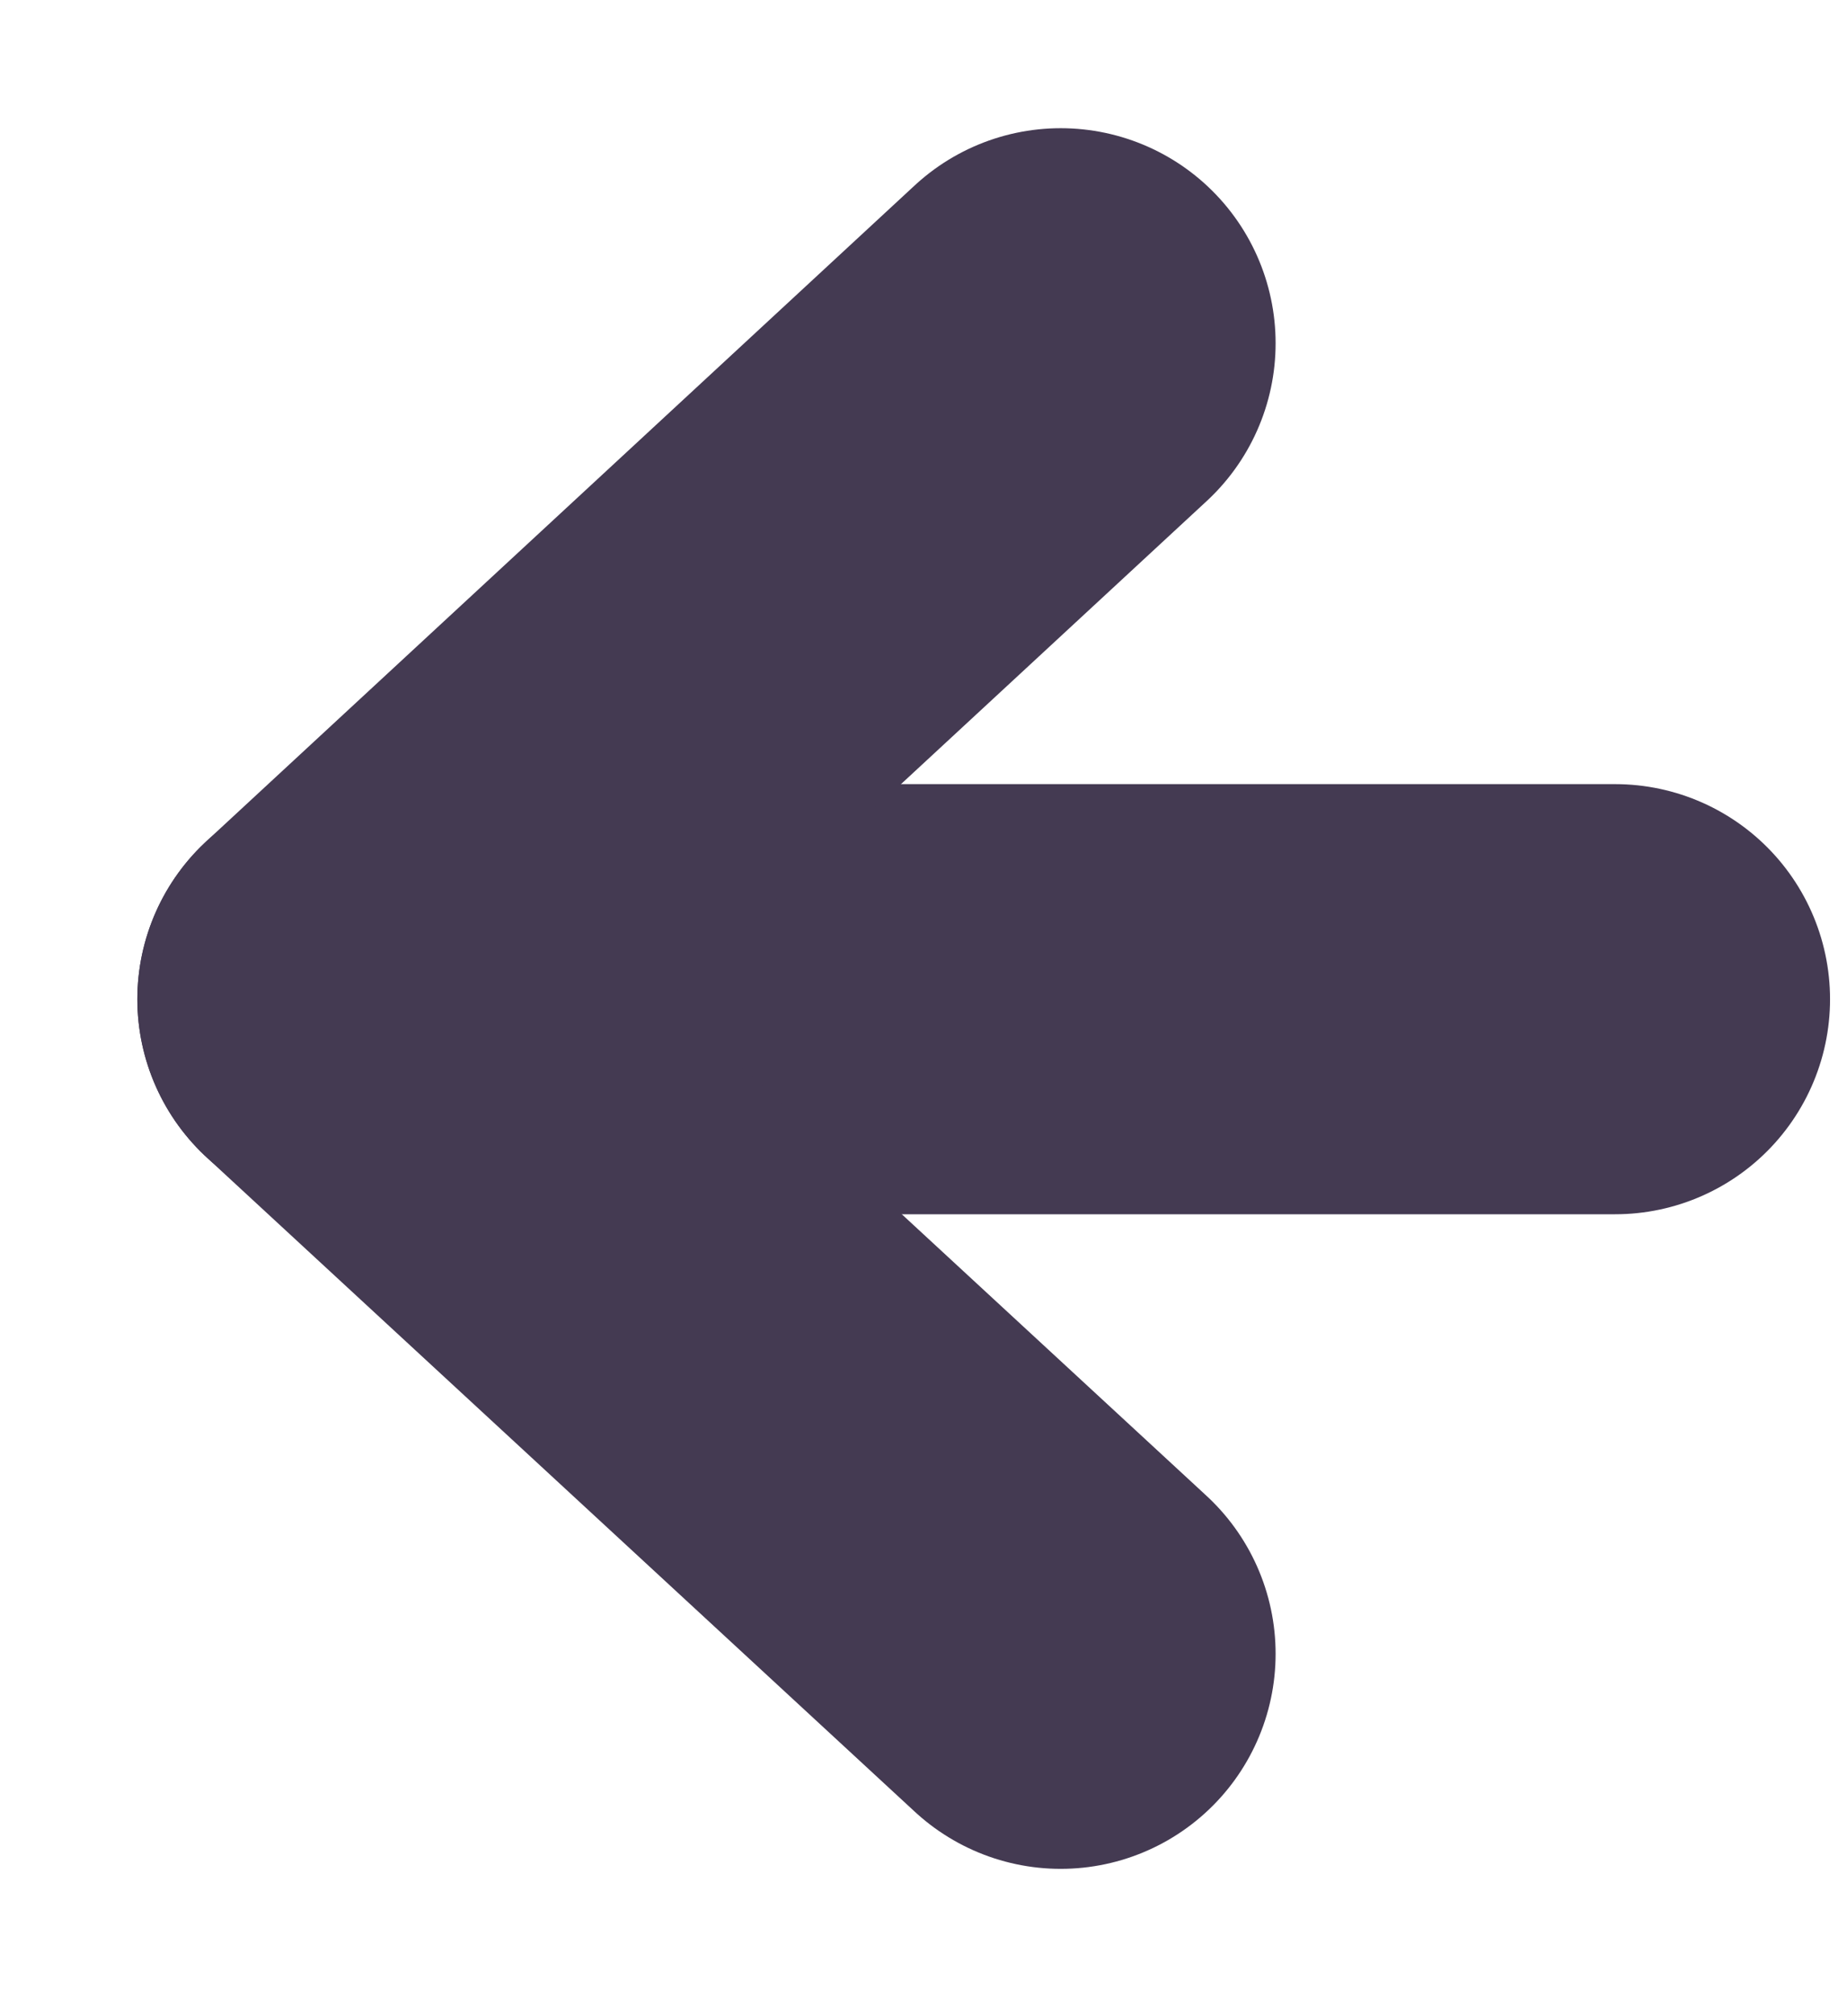 <svg width="11" height="12" viewBox="0 0 11 12" fill="none" xmlns="http://www.w3.org/2000/svg">
<path d="M9.619 5.947H2.098" stroke="#443A52" stroke-width="2.56" stroke-linecap="round" stroke-linejoin="round"/>
<path d="M6.317 9.843L2.098 5.947L6.317 2.043" stroke="#443A52" stroke-width="2.56" stroke-linecap="round" stroke-linejoin="round"/>
</svg>
